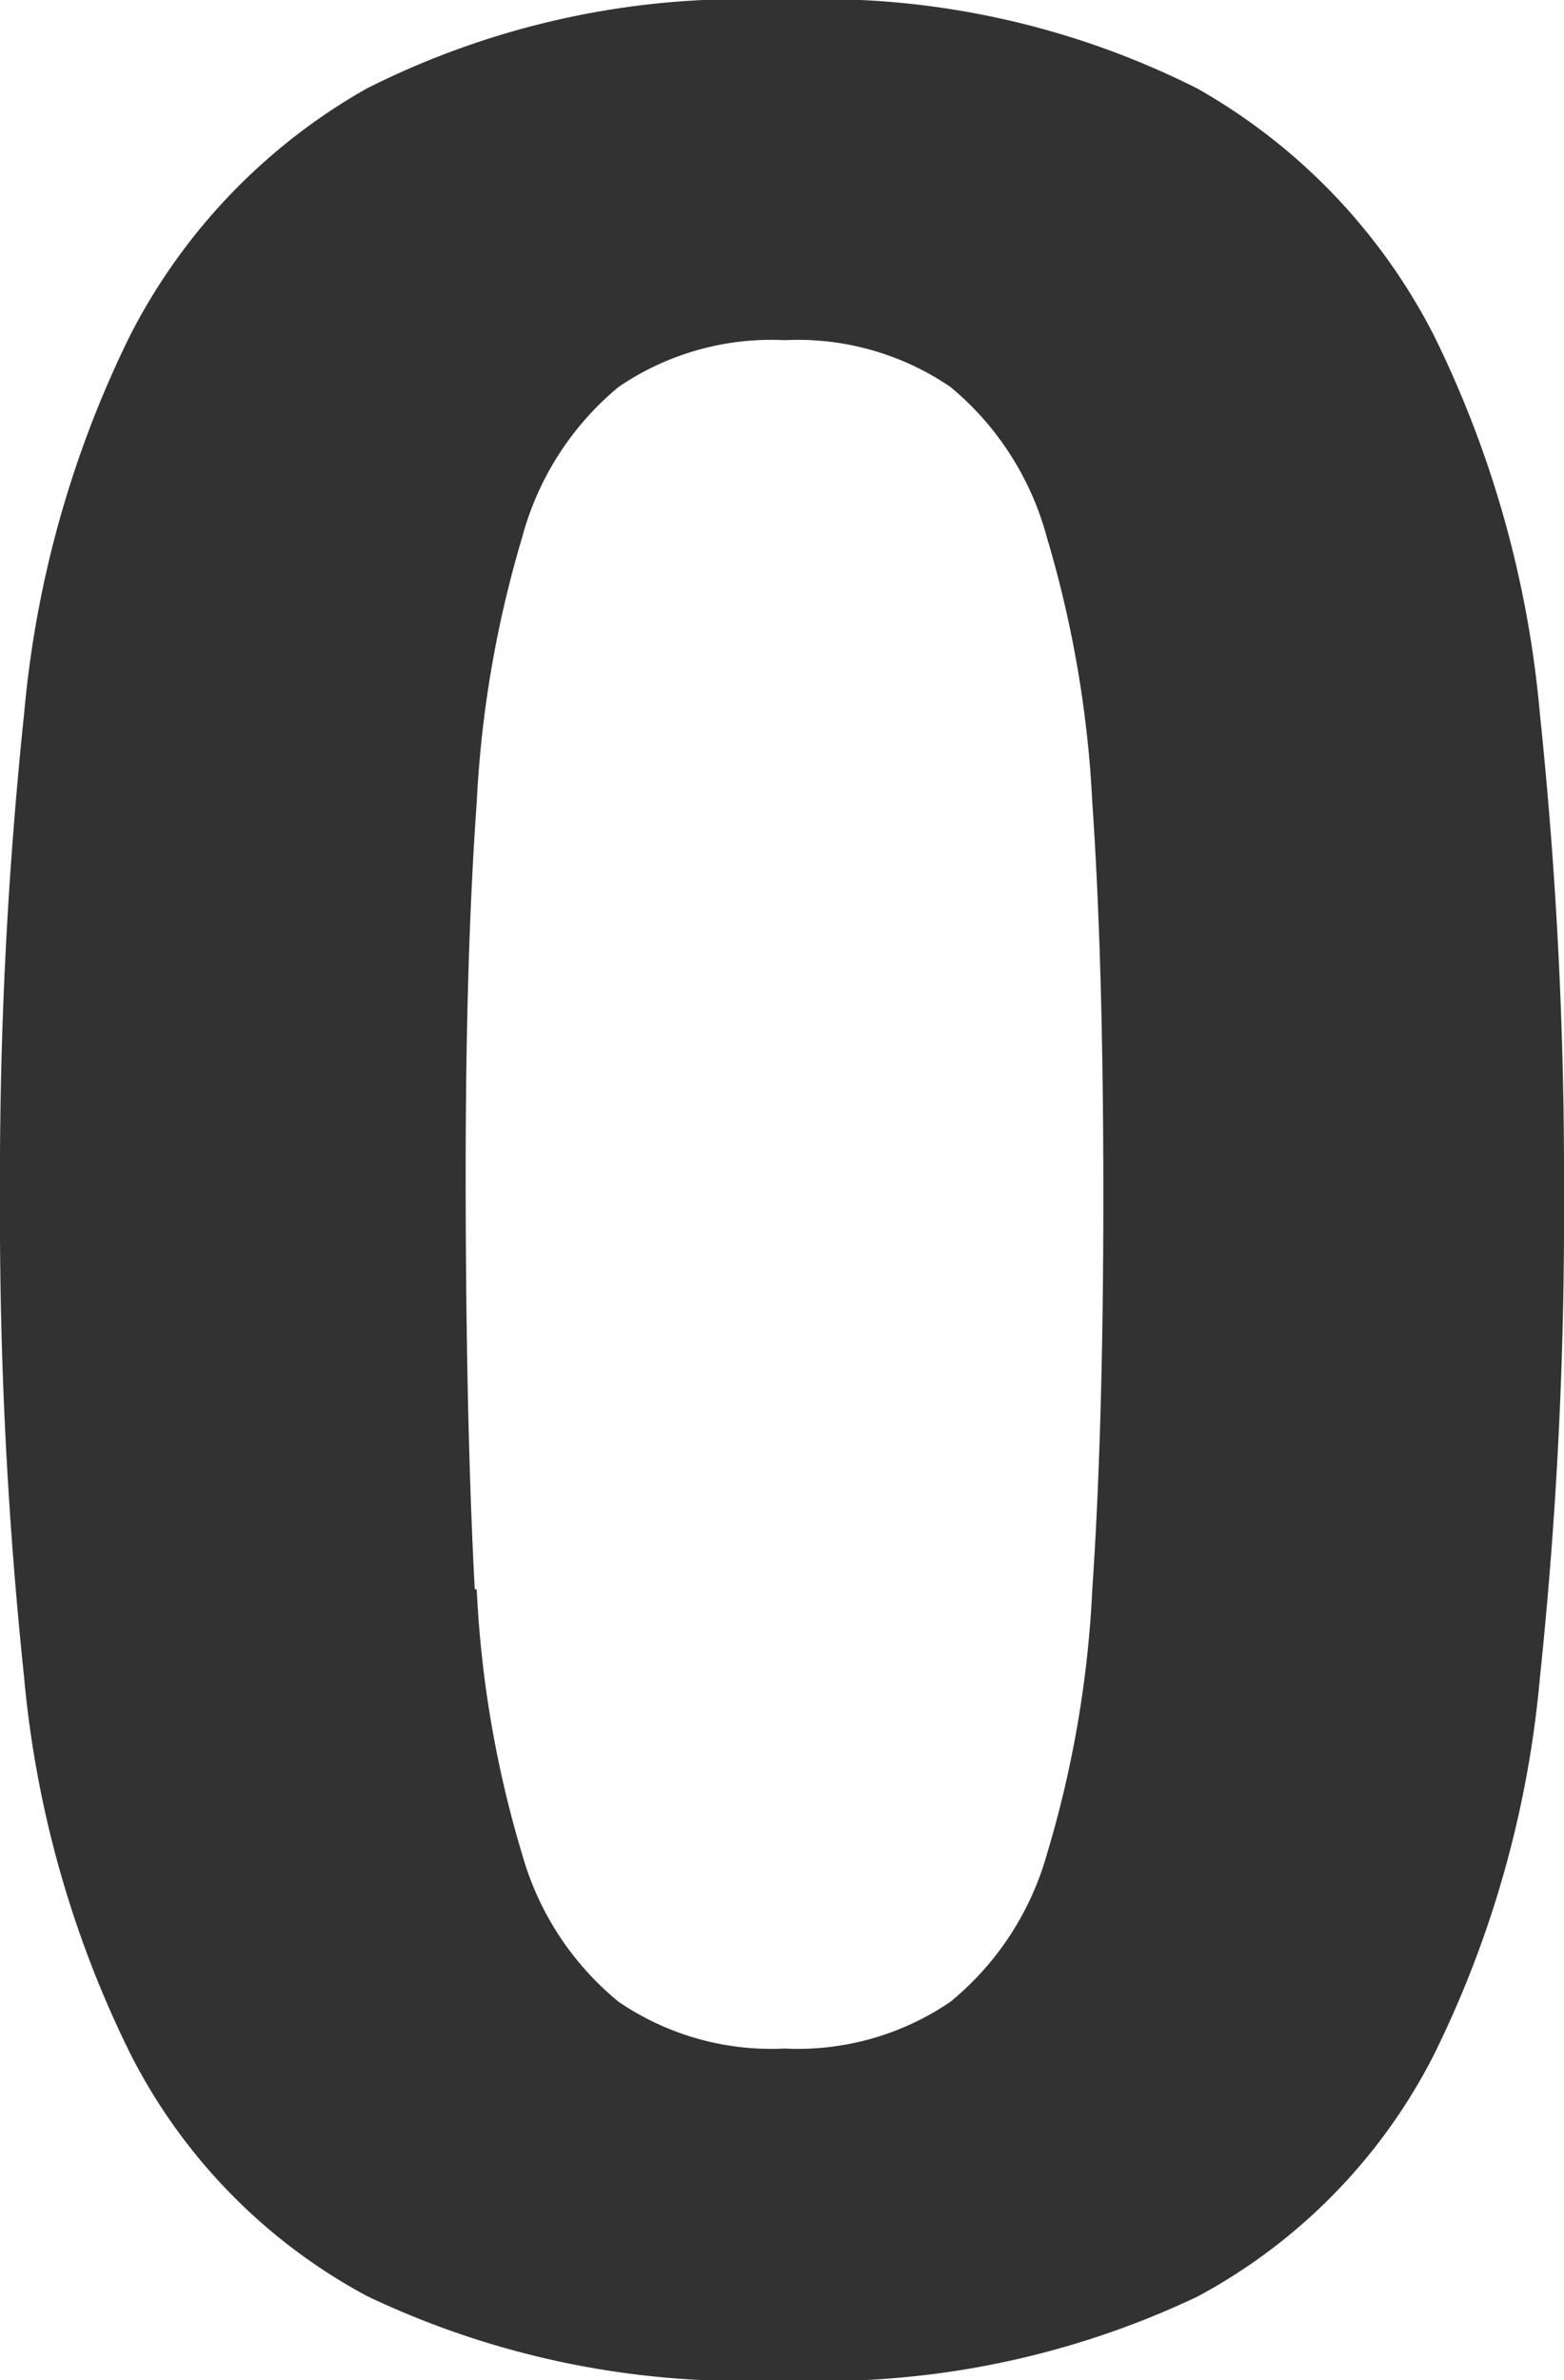 <svg xmlns="http://www.w3.org/2000/svg" width="31.1" height="47.3" viewBox="0 0 31.1 47.3">  <title>アセット 5</title>  <g id="レイヤー_2" data-name="レイヤー 2">    <g id="main">      <path d="M.48,14.18A21.21,21.21,0,0,1,2.59,6.66a11.82,11.82,0,0,1,4.7-4.9A16.6,16.6,0,0,1,15.55,0a16.6,16.6,0,0,1,8.26,1.76,11.83,11.83,0,0,1,4.7,4.9,21.19,21.19,0,0,1,2.11,7.52,88.18,88.18,0,0,1,.48,9.57,87.92,87.92,0,0,1-.48,9.6,21.13,21.13,0,0,1-2.11,7.49,11.23,11.23,0,0,1-4.7,4.8,17.39,17.39,0,0,1-8.26,1.66A17.39,17.39,0,0,1,7.3,45.63a11.22,11.22,0,0,1-4.7-4.8A21.15,21.15,0,0,1,.48,33.34,87.94,87.94,0,0,1,0,23.74,88.19,88.19,0,0,1,.48,14.18Zm9,17.41a21.75,21.75,0,0,0,.9,5.25,5.82,5.82,0,0,0,1.92,2.94,5.39,5.39,0,0,0,3.3.93,5.39,5.39,0,0,0,3.3-.93,5.83,5.83,0,0,0,1.92-2.94,21.76,21.76,0,0,0,.9-5.25q.22-3.23.22-7.84t-.22-7.81a22.17,22.17,0,0,0-.9-5.25,5.85,5.85,0,0,0-1.92-3,5.39,5.39,0,0,0-3.3-.93,5.39,5.39,0,0,0-3.3.93,5.84,5.84,0,0,0-1.92,3,22.16,22.16,0,0,0-.9,5.25q-.23,3.2-.22,7.81T9.44,31.58Z" style="fill: #323232"/>    </g>  </g></svg>